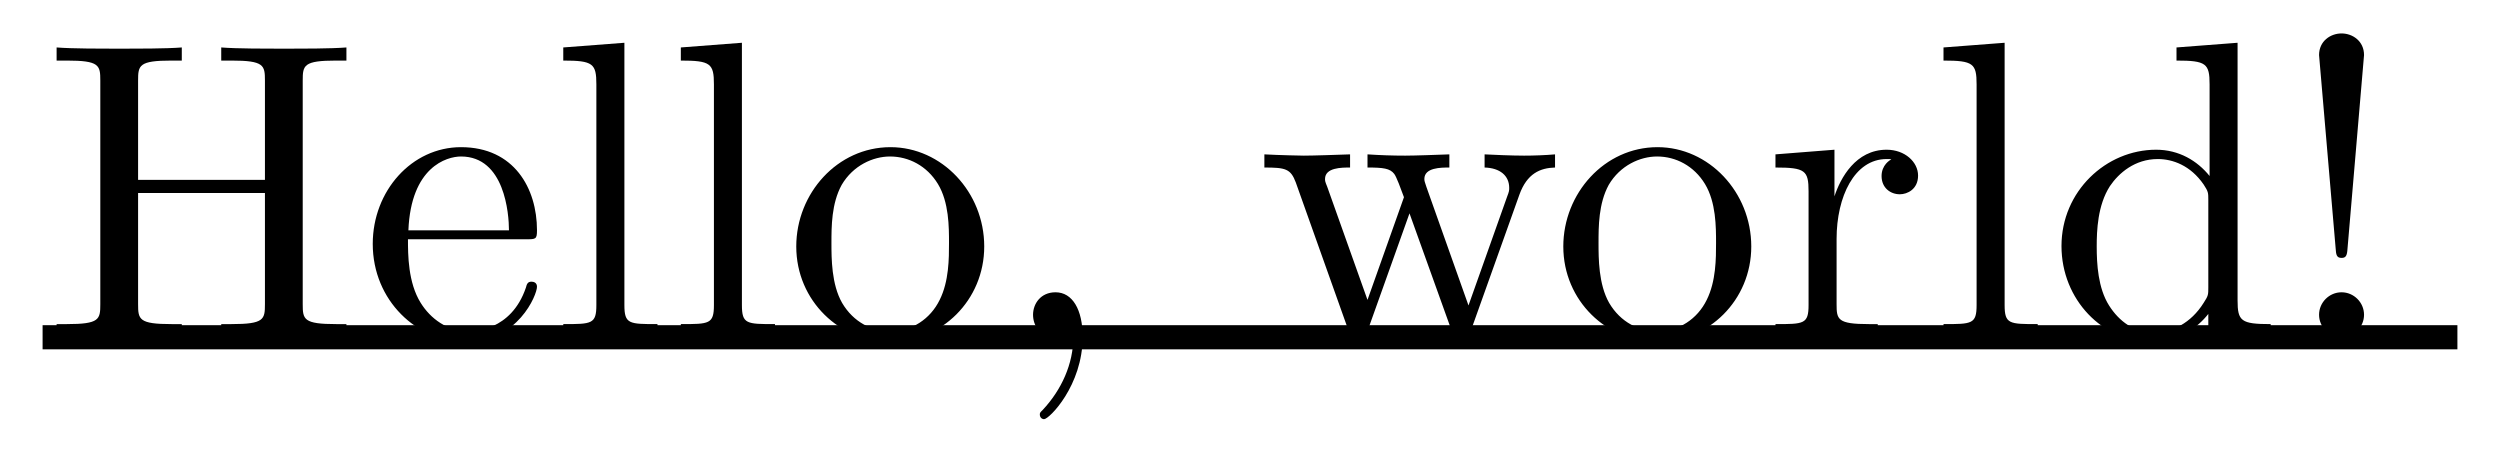 <?xml version="1.0" encoding="utf-8"?>
<svg xmlns="http://www.w3.org/2000/svg" y="-7.918pt" width="58.693pt" viewBox="-1 -7.918 58.693 10.856" fill="none" version="1.1" stroke-miterlimit="10" stroke-width="0.567" x="-1pt" height="10.856pt">
 <g transform="matrix(1,0,0,1,0,-0)">
  <path fill="black" d="M0.329 -0M6.107 -6.027C6.107 -6.386 6.127 -6.496 6.894 -6.496L7.133 -6.496L7.133 -6.804C6.785 -6.775 6.047 -6.775 5.669 -6.775C5.29 -6.775 4.543 -6.775 4.194 -6.804L4.194 -6.496L4.433 -6.496C5.2 -6.496 5.22 -6.386 5.22 -6.027L5.22 -3.696L2.242 -3.696L2.242 -6.027C2.242 -6.386 2.262 -6.496 3.029 -6.496L3.268 -6.496L3.268 -6.804C2.919 -6.775 2.182 -6.775 1.803 -6.775C1.425 -6.775 0.677 -6.775 0.329 -6.804L0.329 -6.496L0.568 -6.496C1.335 -6.496 1.355 -6.386 1.355 -6.027L1.355 -0.777C1.355 -0.418 1.335 -0.309 0.568 -0.309L0.329 -0.309L0.329 -0C0.677 -0.03 1.415 -0.03 1.793 -0.03C2.172 -0.03 2.919 -0.03 3.268 -0L3.268 -0.309L3.029 -0.309C2.262 -0.309 2.242 -0.418 2.242 -0.777L2.242 -3.387L5.22 -3.387L5.22 -0.777C5.22 -0.418 5.2 -0.309 4.433 -0.309L4.194 -0.309L4.194 -0C4.543 -0.03 5.28 -0.03 5.659 -0.03C6.037 -0.03 6.785 -0.03 7.133 -0L7.133 -0.309L6.894 -0.309C6.127 -0.309 6.107 -0.418 6.107 -0.777ZM6.107 -0.777M7.751 -0M8.588 -2.511C8.648 -3.995 9.484 -4.244 9.823 -4.244C10.849 -4.244 10.949 -2.899 10.949 -2.511ZM10.949 -2.511M8.578 -2.301L11.357 -2.301C11.577 -2.301 11.607 -2.301 11.607 -2.511C11.607 -3.497 11.069 -4.463 9.823 -4.463C8.668 -4.463 7.751 -3.437 7.751 -2.192C7.751 -0.857 8.797 0.11 9.943 0.11C11.158 0.11 11.607 -0.996 11.607 -1.186C11.607 -1.285 11.527 -1.305 11.477 -1.305C11.387 -1.305 11.367 -1.245 11.347 -1.166C10.999 -0.139 10.102 -0.139 10.002 -0.139C9.504 -0.139 9.106 -0.438 8.877 -0.807C8.578 -1.285 8.578 -1.943 8.578 -2.301ZM8.578 -2.301M12.224 -0M13.659 -6.914L12.224 -6.804L12.224 -6.496C12.921 -6.496 13.001 -6.426 13.001 -5.938L13.001 -0.757C13.001 -0.309 12.892 -0.309 12.224 -0.309L12.224 -0C12.553 -0.01 13.081 -0.03 13.33 -0.03C13.579 -0.03 14.067 -0.01 14.436 -0L14.436 -0.309C13.768 -0.309 13.659 -0.309 13.659 -0.757ZM13.659 -0.757M14.984 -0M16.418 -6.914L14.984 -6.804L14.984 -6.496C15.681 -6.496 15.761 -6.426 15.761 -5.938L15.761 -0.757C15.761 -0.309 15.651 -0.309 14.984 -0.309L14.984 -0C15.313 -0.01 15.841 -0.03 16.09 -0.03C16.339 -0.03 16.827 -0.01 17.195 -0L17.195 -0.309C16.528 -0.309 16.418 -0.309 16.418 -0.757ZM16.418 -0.757M17.694 -0M22.107 -2.132C22.107 -3.407 21.111 -4.463 19.905 -4.463C18.66 -4.463 17.694 -3.377 17.694 -2.132C17.694 -0.847 18.73 0.11 19.895 0.11C21.101 0.11 22.107 -0.867 22.107 -2.132ZM22.107 -2.132M19.905 -0.139C19.477 -0.139 19.039 -0.349 18.77 -0.807C18.52 -1.245 18.52 -1.853 18.52 -2.212C18.52 -2.6 18.52 -3.138 18.76 -3.577C19.029 -4.035 19.497 -4.244 19.895 -4.244C20.334 -4.244 20.762 -4.025 21.021 -3.597C21.28 -3.168 21.28 -2.59 21.28 -2.212C21.28 -1.853 21.28 -1.315 21.061 -0.877C20.842 -0.428 20.404 -0.139 19.905 -0.139ZM19.905 -0.139M23.253 -0M24.418 -0.01C24.418 -0.648 24.179 -1.056 23.781 -1.056C23.432 -1.056 23.253 -0.787 23.253 -0.528C23.253 -0.269 23.422 -0 23.781 -0C23.94 -0 24.06 -0.06 24.159 -0.139L24.179 -0.159C24.189 -0.159 24.199 -0.149 24.199 -0.01C24.199 0.628 23.92 1.235 23.482 1.704C23.422 1.763 23.412 1.773 23.412 1.813C23.412 1.883 23.462 1.923 23.512 1.923C23.631 1.923 24.418 1.136 24.418 -0.01ZM24.418 -0.01"/>
  <path fill="black" d="M28.684 -0M34.671 -3.347C34.85 -3.846 35.159 -3.975 35.508 -3.985L35.508 -4.294C35.289 -4.274 35 -4.264 34.781 -4.264C34.492 -4.264 34.044 -4.284 33.854 -4.294L33.854 -3.985C34.213 -3.975 34.432 -3.796 34.432 -3.507C34.432 -3.447 34.432 -3.427 34.382 -3.298L33.476 -0.747L32.489 -3.527C32.45 -3.646 32.44 -3.666 32.44 -3.716C32.44 -3.985 32.828 -3.985 33.027 -3.985L33.027 -4.294C32.738 -4.284 32.23 -4.264 31.991 -4.264C31.692 -4.264 31.403 -4.274 31.105 -4.294L31.105 -3.985C31.473 -3.985 31.633 -3.965 31.732 -3.836C31.782 -3.776 31.892 -3.477 31.961 -3.288L31.105 -0.877L30.158 -3.537C30.108 -3.656 30.108 -3.676 30.108 -3.716C30.108 -3.985 30.497 -3.985 30.696 -3.985L30.696 -4.294C30.397 -4.284 29.839 -4.264 29.61 -4.264C29.57 -4.264 29.042 -4.274 28.684 -4.294L28.684 -3.985C29.182 -3.985 29.301 -3.955 29.421 -3.636L30.676 -0.11C30.726 0.03 30.756 0.11 30.885 0.11C31.015 0.11 31.035 0.05 31.085 -0.09L32.091 -2.909L33.107 -0.08C33.147 0.03 33.177 0.11 33.306 0.11C33.436 0.11 33.466 0.02 33.505 -0.08ZM33.505 -0.08"/>
  <path fill="black" d="M35.702 -0M40.115 -2.132C40.115 -3.407 39.119 -4.463 37.913 -4.463C36.668 -4.463 35.702 -3.377 35.702 -2.132C35.702 -0.847 36.738 0.11 37.904 0.11C39.109 0.11 40.115 -0.867 40.115 -2.132ZM40.115 -2.132M37.913 -0.139C37.485 -0.139 37.047 -0.349 36.778 -0.807C36.529 -1.245 36.529 -1.853 36.529 -2.212C36.529 -2.6 36.529 -3.138 36.768 -3.577C37.037 -4.035 37.505 -4.244 37.904 -4.244C38.342 -4.244 38.77 -4.025 39.029 -3.597C39.288 -3.168 39.288 -2.59 39.288 -2.212C39.288 -1.853 39.288 -1.315 39.069 -0.877C38.85 -0.428 38.412 -0.139 37.913 -0.139ZM37.913 -0.139M40.683 -0M42.068 -3.308L42.068 -4.403L40.683 -4.294L40.683 -3.985C41.38 -3.985 41.46 -3.915 41.46 -3.427L41.46 -0.757C41.46 -0.309 41.35 -0.309 40.683 -0.309L40.683 -0C41.072 -0.01 41.54 -0.03 41.819 -0.03C42.217 -0.03 42.685 -0.03 43.084 -0L43.084 -0.309L42.875 -0.309C42.138 -0.309 42.118 -0.418 42.118 -0.777L42.118 -2.311C42.118 -3.298 42.536 -4.184 43.293 -4.184C43.363 -4.184 43.383 -4.184 43.403 -4.174C43.373 -4.164 43.174 -4.045 43.174 -3.786C43.174 -3.507 43.383 -3.357 43.602 -3.357C43.781 -3.357 44.031 -3.477 44.031 -3.796C44.031 -4.115 43.722 -4.403 43.293 -4.403C42.566 -4.403 42.207 -3.736 42.068 -3.308ZM42.068 -3.308M44.628 -0M46.063 -6.914L44.628 -6.804L44.628 -6.496C45.326 -6.496 45.405 -6.426 45.405 -5.938L45.405 -0.757C45.405 -0.309 45.296 -0.309 44.628 -0.309L44.628 -0C44.957 -0.01 45.485 -0.03 45.734 -0.03C45.983 -0.03 46.471 -0.01 46.84 -0L46.84 -0.309C46.172 -0.309 46.063 -0.309 46.063 -0.757ZM46.063 -0.757M47.398 -0M50.845 -0.548L50.845 0.11L52.309 -0L52.309 -0.309C51.612 -0.309 51.532 -0.379 51.532 -0.867L51.532 -6.914L50.098 -6.804L50.098 -6.496C50.795 -6.496 50.875 -6.426 50.875 -5.938L50.875 -3.786C50.586 -4.144 50.157 -4.403 49.62 -4.403C48.444 -4.403 47.398 -3.427 47.398 -2.142C47.398 -0.877 48.374 0.11 49.51 0.11C50.148 0.11 50.596 -0.229 50.845 -0.548ZM50.845 -0.548M50.845 -3.218L50.845 -1.176C50.845 -0.996 50.845 -0.976 50.735 -0.807C50.437 -0.329 49.988 -0.11 49.56 -0.11C49.111 -0.11 48.753 -0.369 48.514 -0.747C48.255 -1.156 48.225 -1.724 48.225 -2.132C48.225 -2.501 48.245 -3.098 48.534 -3.547C48.743 -3.856 49.121 -4.184 49.659 -4.184C50.008 -4.184 50.426 -4.035 50.735 -3.587C50.845 -3.417 50.845 -3.397 50.845 -3.218ZM50.845 -3.218M53.445 -0M54.113 -2.082L54.501 -6.625C54.501 -6.954 54.232 -7.133 53.973 -7.133C53.714 -7.133 53.445 -6.954 53.445 -6.625L53.834 -2.092C53.844 -1.943 53.854 -1.863 53.973 -1.863C54.073 -1.863 54.103 -1.913 54.113 -2.082ZM54.113 -2.082M54.501 -0.528C54.501 -0.817 54.262 -1.056 53.973 -1.056C53.684 -1.056 53.445 -0.817 53.445 -0.528C53.445 -0.239 53.684 -0 53.973 -0C54.262 -0 54.501 -0.239 54.501 -0.528ZM54.501 -0.528"/>
 </g>
 <path d="M0 -0L56.693 -0" stroke="black"/>
</svg>
